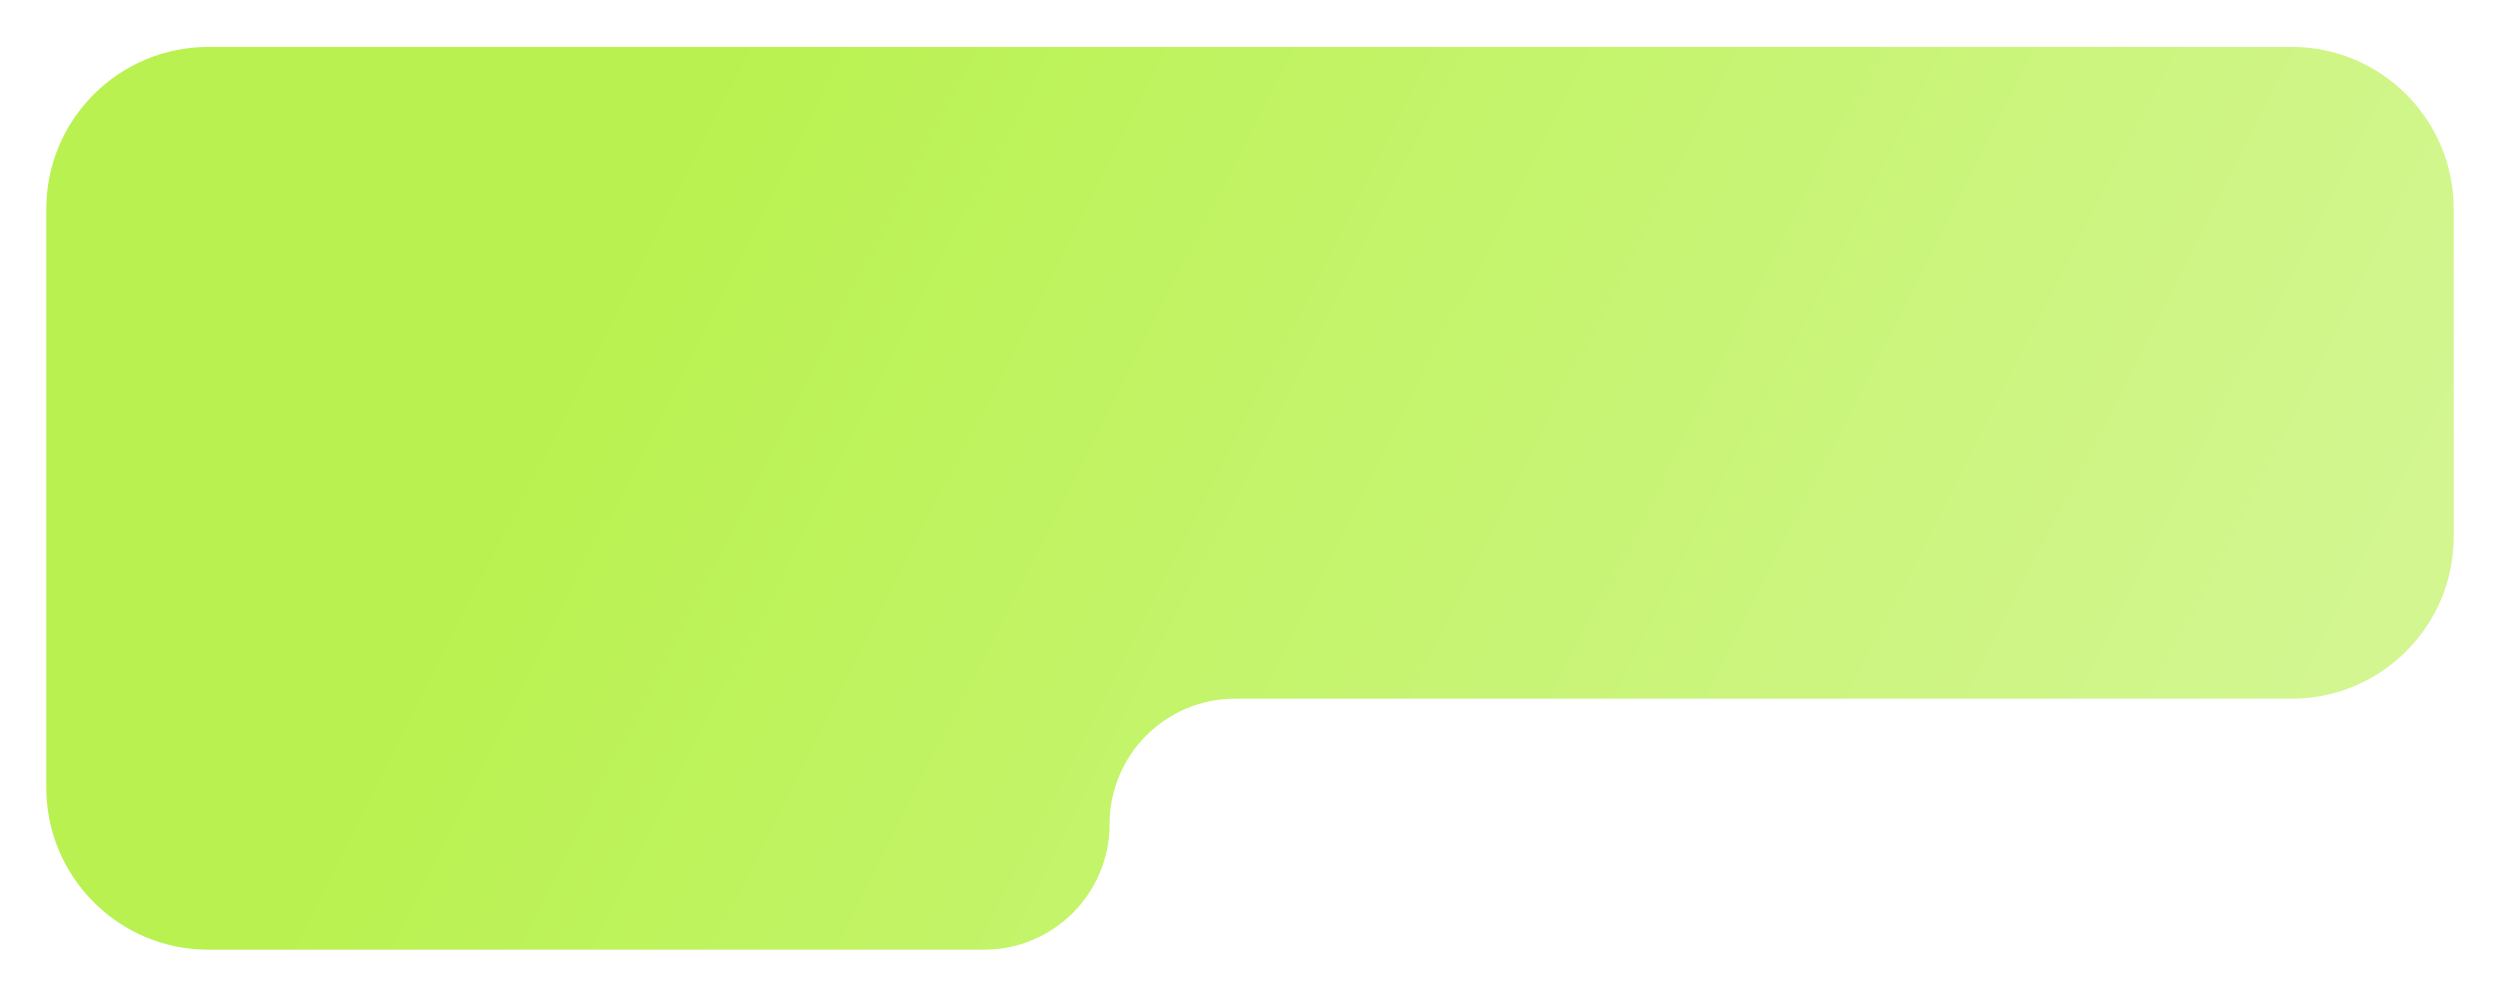 <svg width="432" height="173" viewBox="0 0 432 173" fill="none" xmlns="http://www.w3.org/2000/svg">
<g filter="url(#filter0_d_914_19930)">
<path d="M396 5.108C411.464 5.108 424 17.644 424 33.108V89.734C424 105.198 411.464 117.734 396 117.734H213.42C201.443 117.734 191.733 127.444 191.733 139.421V139.421C191.733 151.399 182.024 161.108 170.046 161.108H36C20.536 161.108 8 148.572 8 133.108V33.108C8 17.644 20.536 5.108 36 5.108H396Z" fill="url(#paint0_linear_914_19930)"/>
</g>
<defs>
<filter id="filter0_d_914_19930" x="0" y="0.108" width="432" height="172" filterUnits="userSpaceOnUse" color-interpolation-filters="sRGB">
<feFlood flood-opacity="0" result="BackgroundImageFix"/>
<feColorMatrix in="SourceAlpha" type="matrix" values="0 0 0 0 0 0 0 0 0 0 0 0 0 0 0 0 0 0 127 0" result="hardAlpha"/>
<feOffset dy="3"/>
<feGaussianBlur stdDeviation="4"/>
<feColorMatrix type="matrix" values="0 0 0 0 0 0 0 0 0 0 0 0 0 0 0 0 0 0 0.24 0"/>
<feBlend mode="normal" in2="BackgroundImageFix" result="effect1_dropShadow_914_19930"/>
<feBlend mode="normal" in="SourceGraphic" in2="effect1_dropShadow_914_19930" result="shape"/>
</filter>
<linearGradient id="paint0_linear_914_19930" x1="109.405" y1="40.543" x2="374.409" y2="175.235" gradientUnits="userSpaceOnUse">
<stop stop-color="#B9F250"/>
<stop offset="1" stop-color="#D3F691"/>
</linearGradient>
</defs>
</svg>

